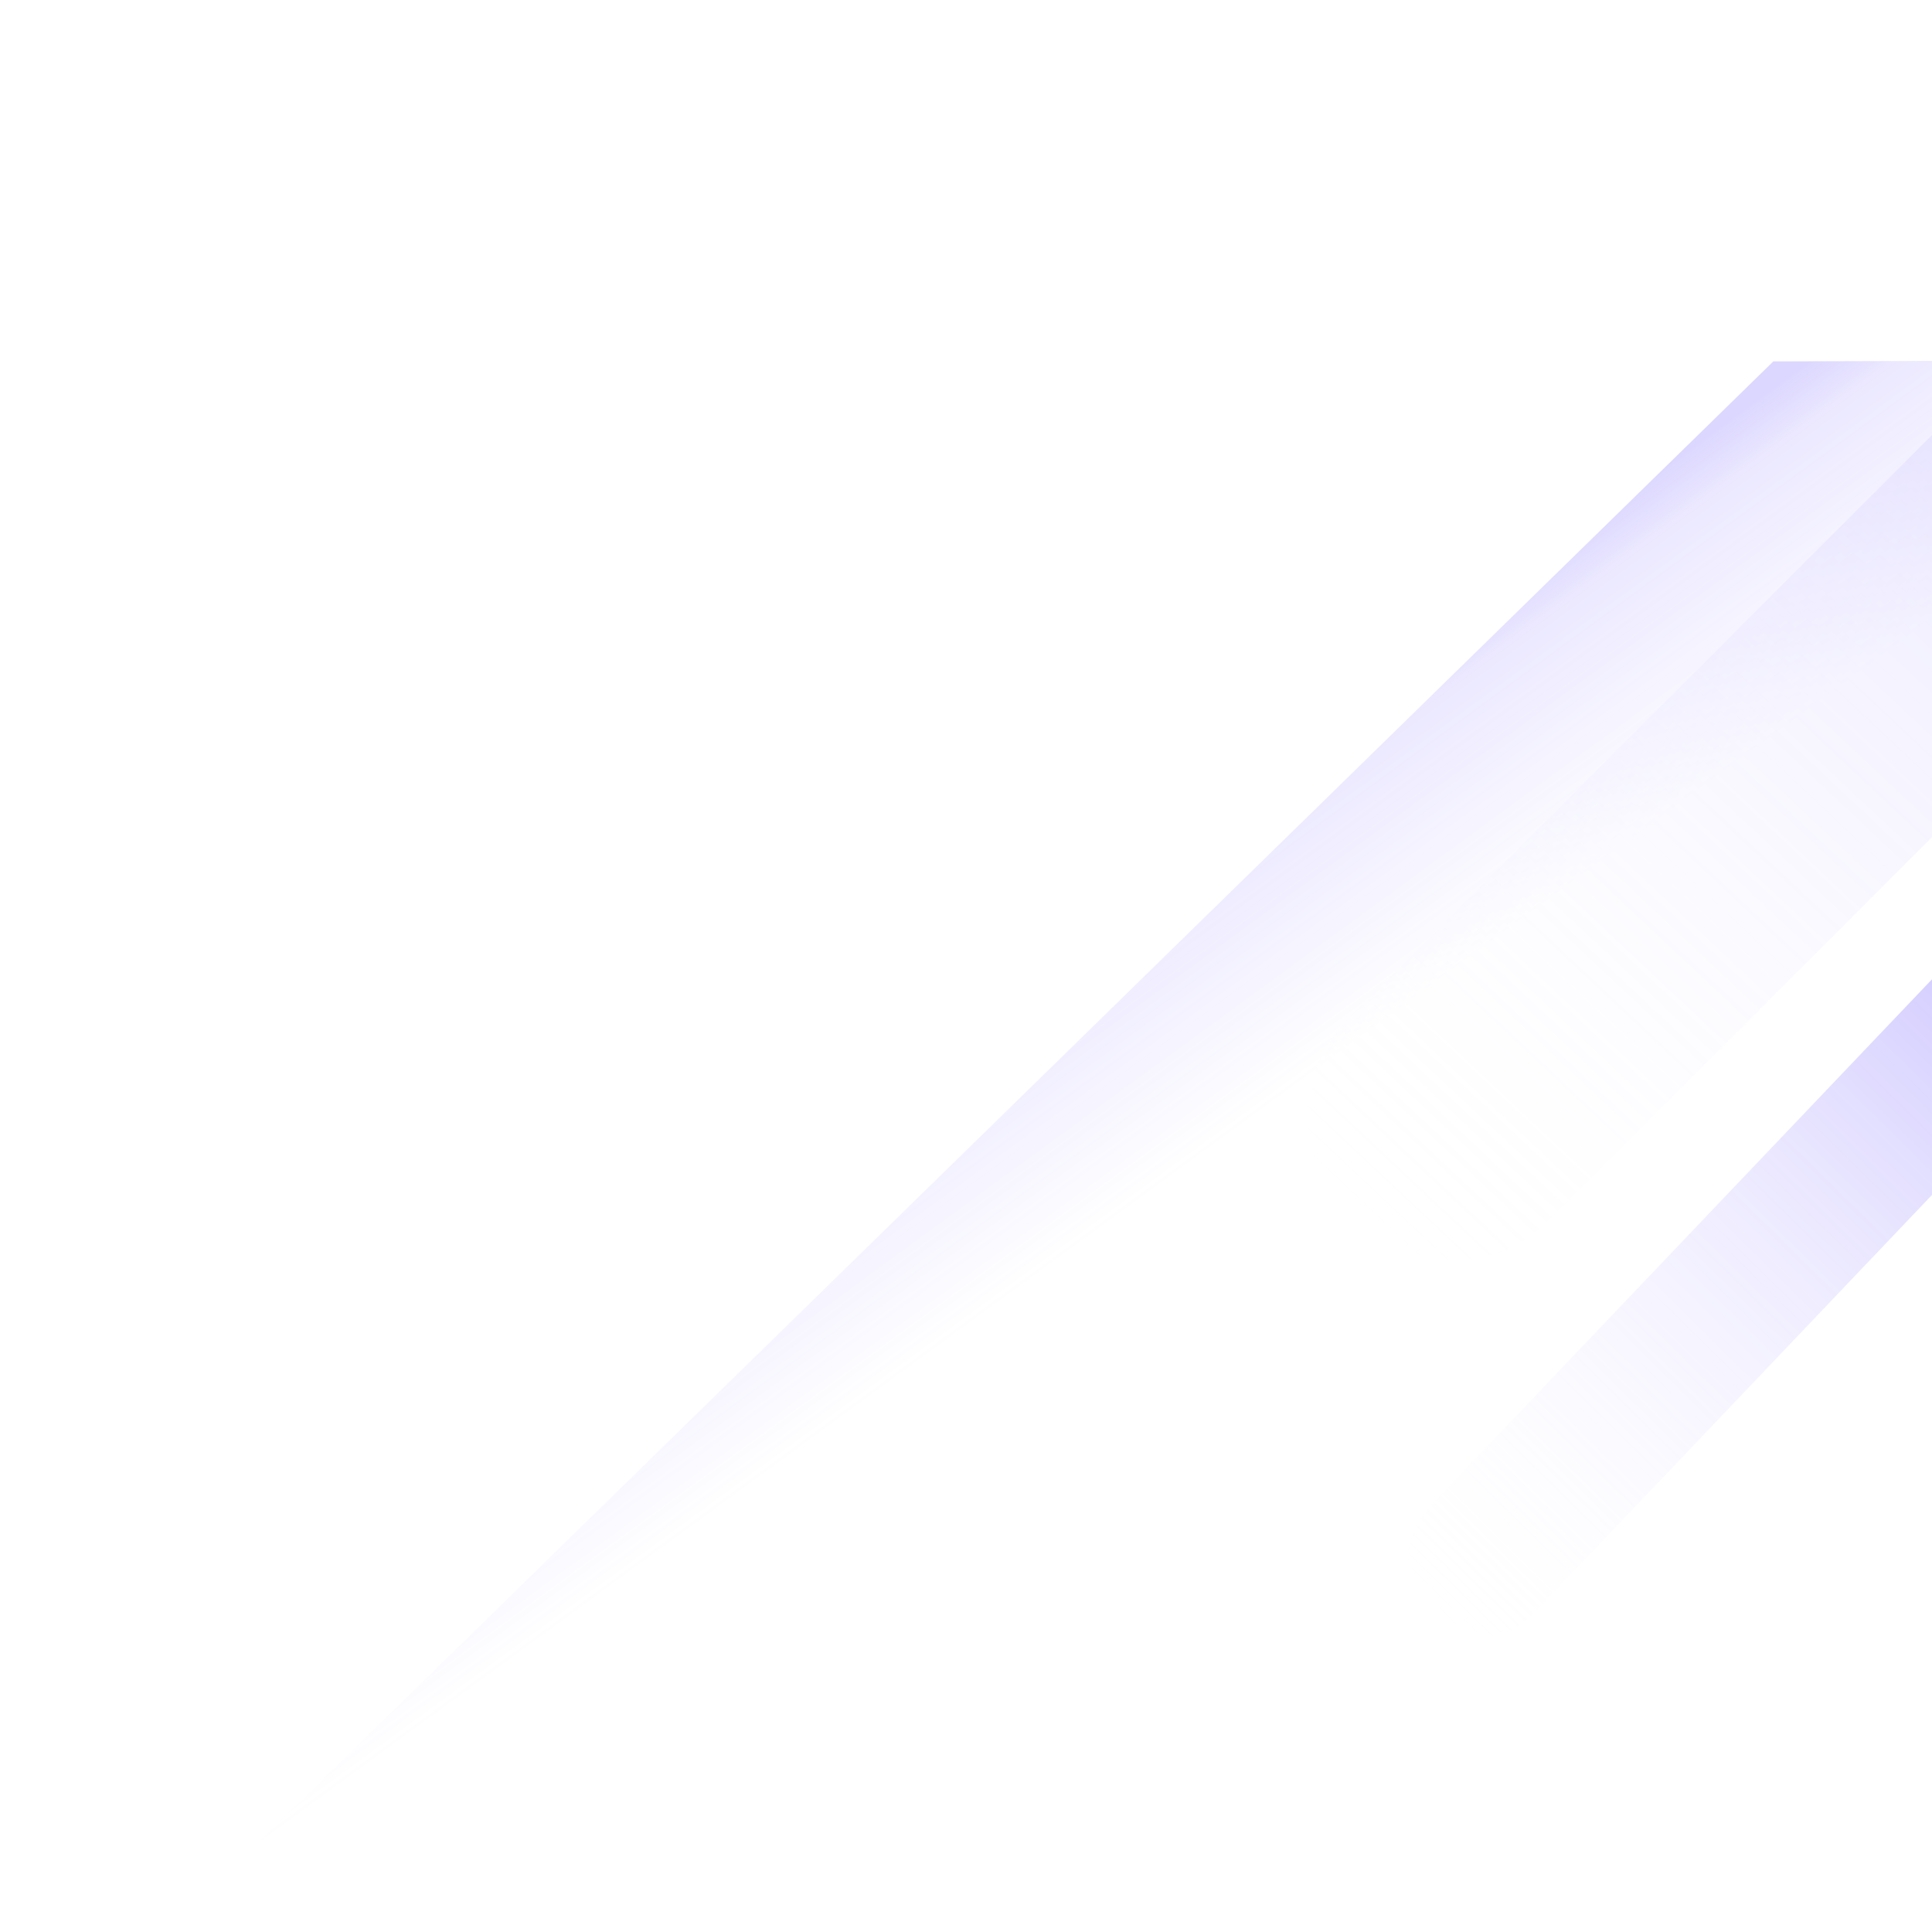 <svg width="59" height="59" viewBox="0 0 59 59" fill="none" xmlns="http://www.w3.org/2000/svg">
<g opacity="0.5">
<path opacity="0.7" d="M-8 71.797L54.154 11.036L66.792 11L-8 85.435V71.797Z" fill="url(#paint0_linear_2_1100)"/>
<path d="M60.78 29C61.345 29 61.917 29.23 62.348 29.683C63.217 30.596 63.217 32.07 62.348 32.976L46.788 49.316C45.919 50.228 44.515 50.228 43.652 49.316C42.783 48.403 42.783 46.928 43.652 46.022L59.206 29.689C59.643 29.23 60.209 29 60.78 29Z" fill="url(#paint1_linear_2_1100)"/>
<path d="M74.693 -0.611C75.799 -0.611 76.918 -0.183 77.763 0.662C79.465 2.364 79.465 5.113 77.763 6.803L47.311 37.255C45.609 38.957 42.86 38.957 41.17 37.255C39.469 35.553 39.469 32.804 41.17 31.115L71.623 0.662C72.467 -0.183 73.574 -0.611 74.693 -0.611Z" fill="url(#paint2_linear_2_1100)"/>
</g>
<defs>
<linearGradient id="paint0_linear_2_1100" x1="27.434" y1="45.538" x2="18.695" y2="33.595" gradientUnits="userSpaceOnUse">
<stop offset="0.191" stop-color="#725EFE" stop-opacity="0"/>
<stop offset="0.669" stop-color="#725EFE" stop-opacity="0.4"/>
<stop offset="0.695" stop-color="#725EFE" stop-opacity="0.5"/>
<stop offset="0.77" stop-color="#725EFE" stop-opacity="0.7"/>
<stop offset="0.86" stop-color="#725EFE" stop-opacity="0.7"/>
<stop offset="1" stop-color="#725EFE"/>
</linearGradient>
<linearGradient id="paint1_linear_2_1100" x1="65.394" y1="25.635" x2="42.702" y2="48.654" gradientUnits="userSpaceOnUse">
<stop stop-color="#725EFE"/>
<stop offset="1" stop-color="white" stop-opacity="0"/>
</linearGradient>
<linearGradient id="paint2_linear_2_1100" x1="83.728" y1="-6.889" x2="41.5" y2="38.093" gradientUnits="userSpaceOnUse">
<stop stop-color="#725EFE"/>
<stop offset="1" stop-color="white" stop-opacity="0"/>
</linearGradient>
</defs>
</svg>
